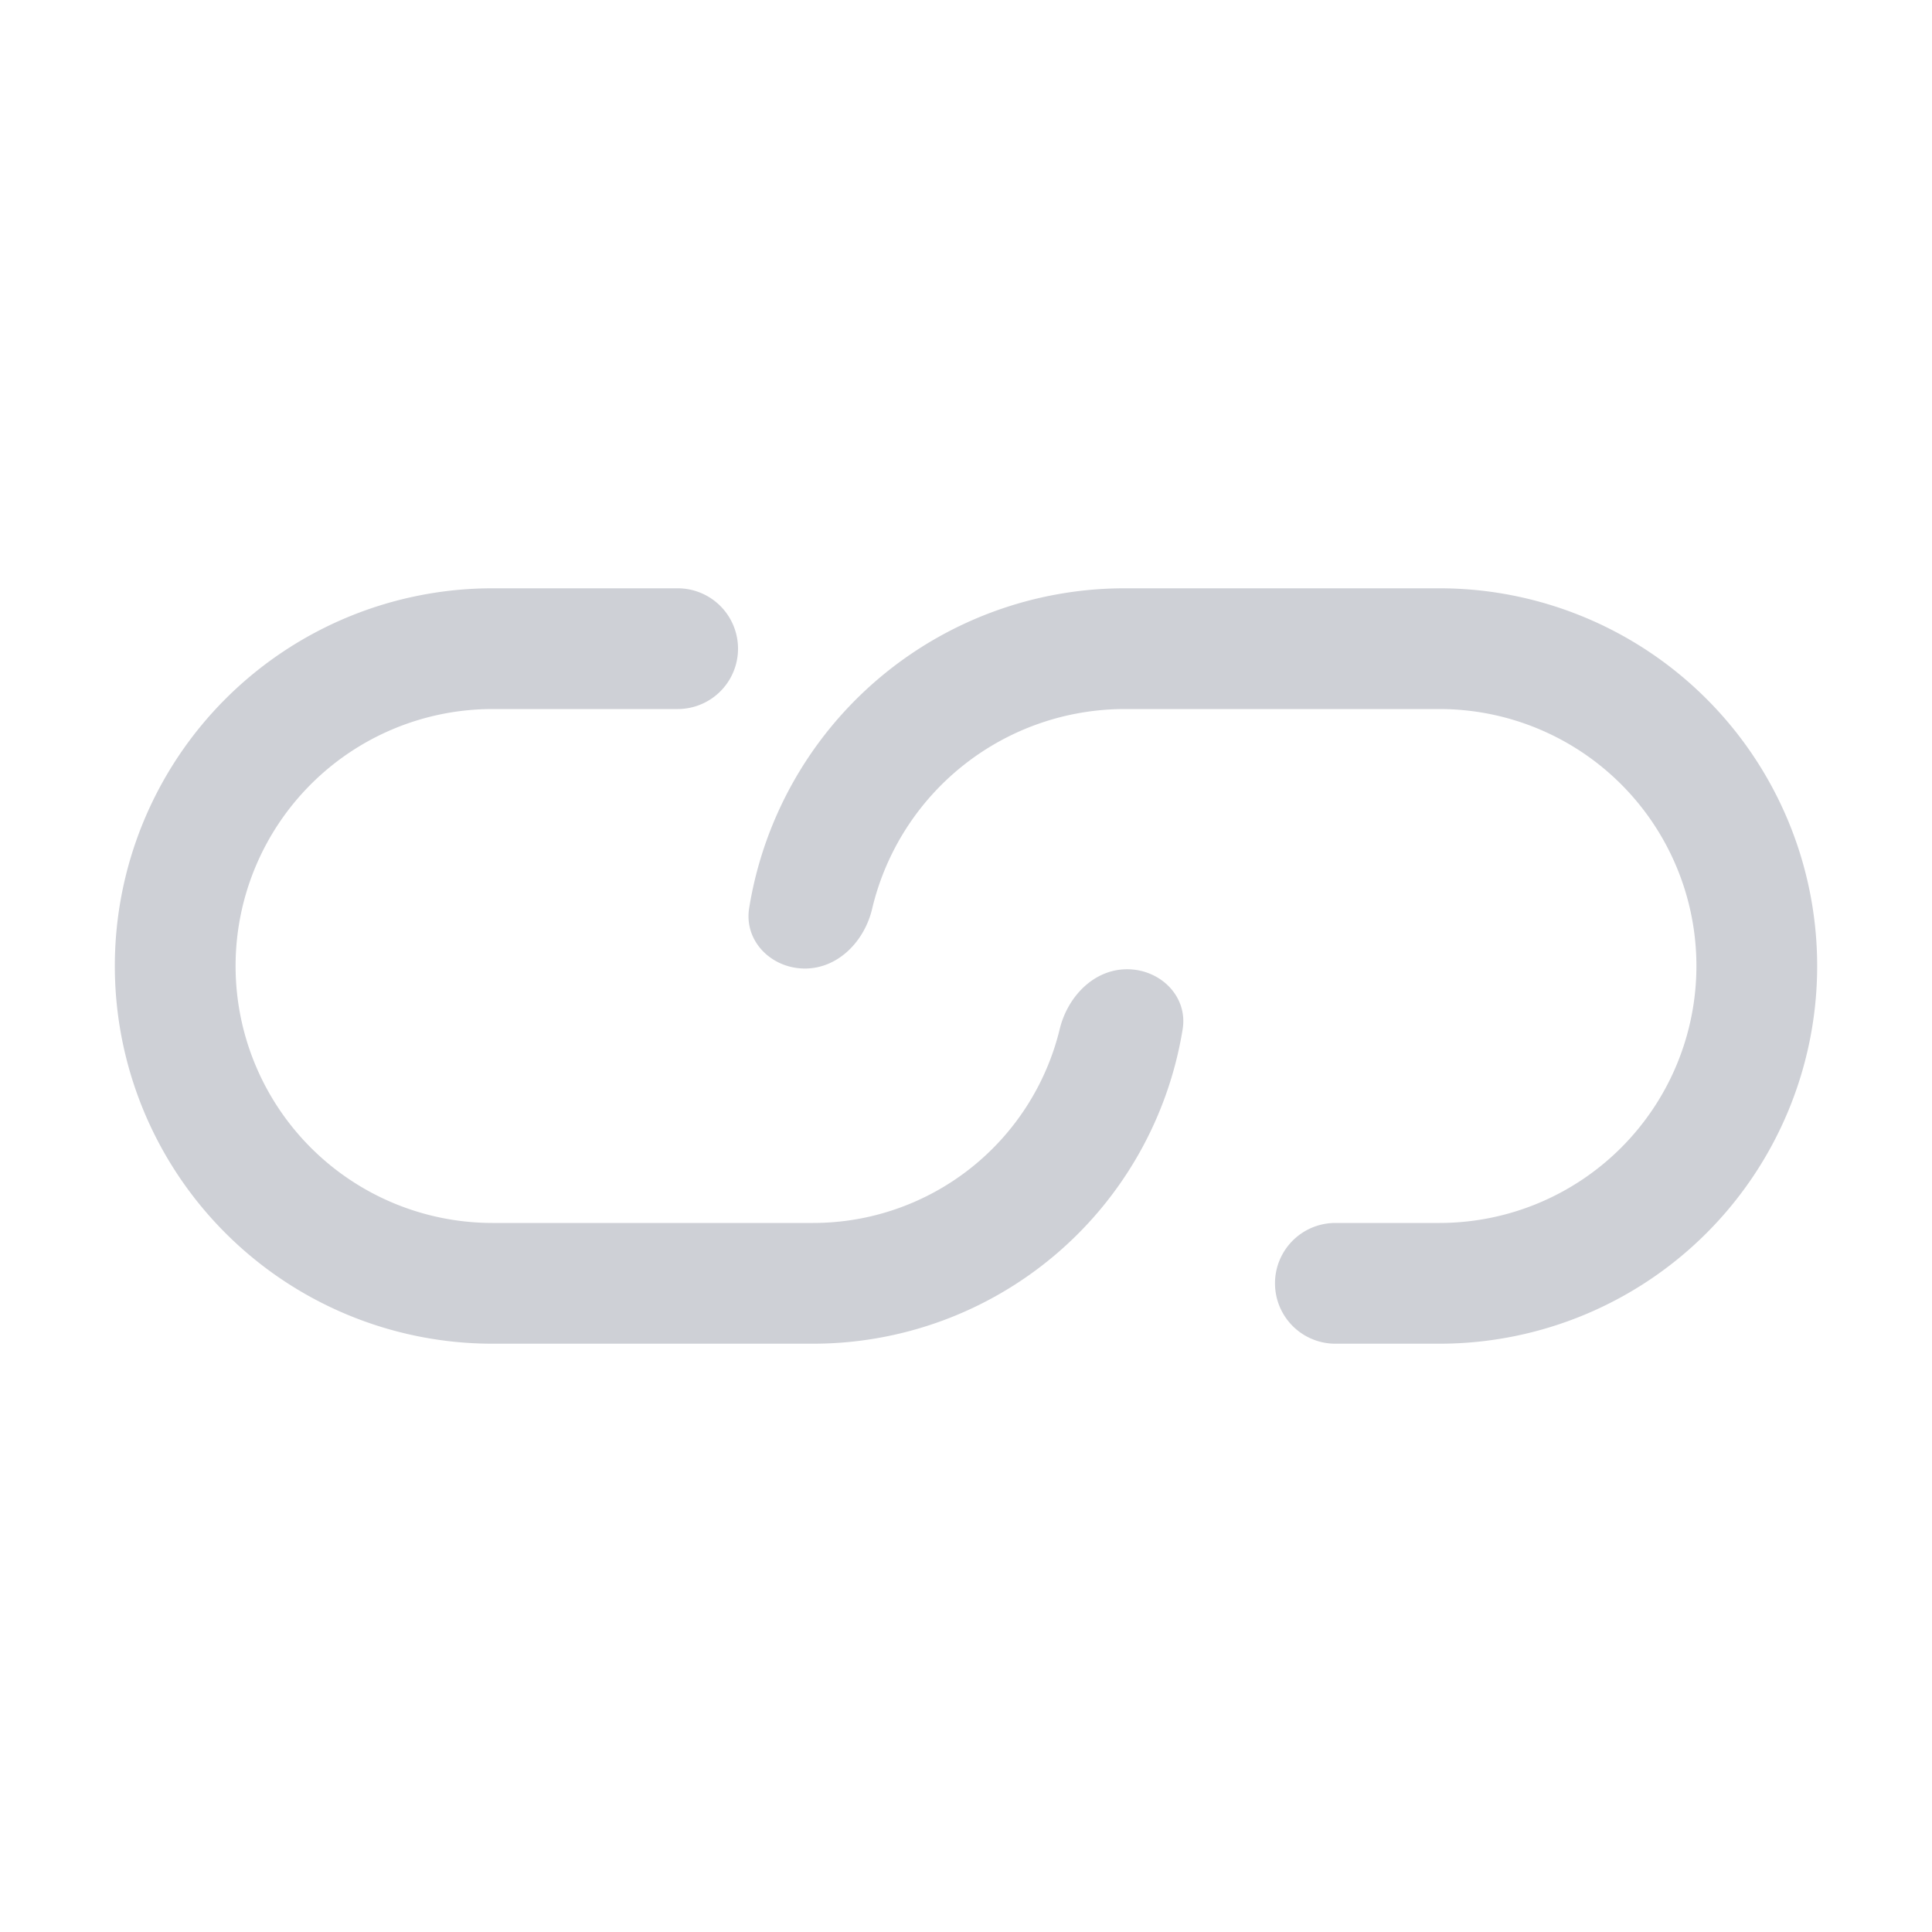 <!--
  - Copyright (C) 2025 The Android Open Source Project
  -
  - Licensed under the Apache License, Version 2.0 (the "License");
  - you may not use this file except in compliance with the License.
  - You may obtain a copy of the License at
  -
  -      http://www.apache.org/licenses/LICENSE-2.0
  -
  - Unless required by applicable law or agreed to in writing, software
  - distributed under the License is distributed on an "AS IS" BASIS,
  - WITHOUT WARRANTIES OR CONDITIONS OF ANY KIND, either express or implied.
  - See the License for the specific language governing permissions and
  - limitations under the License.
  -->
<svg width="16" height="16" viewBox="0 0 16 16" fill="none" xmlns="http://www.w3.org/2000/svg"><path fill-rule="evenodd" clip-rule="evenodd" d="M4.079 4.872a3.128 3.128 0 100 6.256h2.655a3.101 3.101 0 003.06-2.603c.045-.272-.183-.498-.46-.498-.276 0-.493.227-.558.496a2.101 2.101 0 01-2.042 1.605H4.079a2.128 2.128 0 010-4.256h1.533a.5.5 0 100-1H4.079zm6.98 6.256h.862a3.128 3.128 0 000-6.256H9.314a3.15 3.15 0 00-3.11 2.65c-.043.273.185.499.462.499.276 0 .494-.227.557-.496a2.15 2.15 0 012.09-1.653h2.608a2.128 2.128 0 110 4.256h-.862a.5.5 0 100 1z" fill="#CED0D6"/></svg>